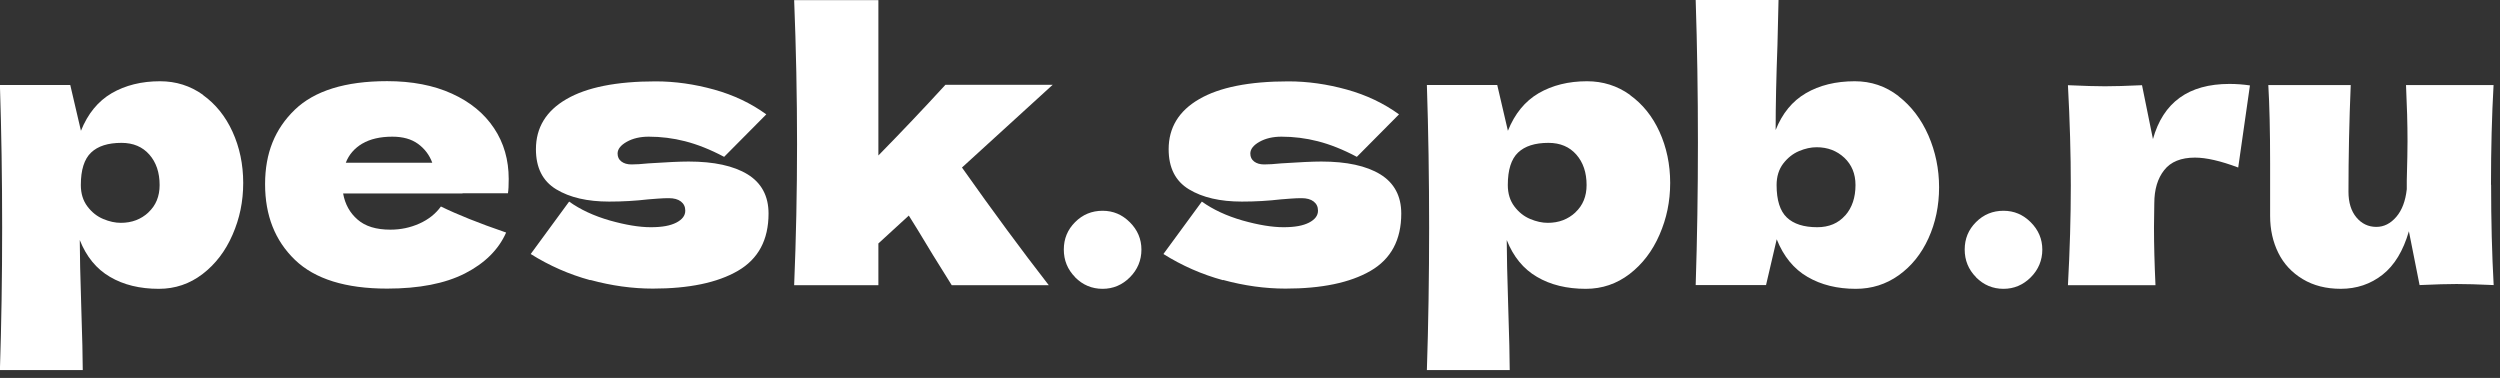<svg width="172" height="26" viewBox="0 0 172 26" fill="none" xmlns="http://www.w3.org/2000/svg">
<rect x="0" y="0" width="172" height="26" fill="#333333" stroke="none"/>
<path d="M13.956 6.531C14.83 7.155 15.513 8 15.998 9.065C16.483 10.13 16.733 11.306 16.733 12.584C16.733 13.862 16.49 15.03 15.998 16.154C15.513 17.27 14.823 18.174 13.941 18.85C13.06 19.526 12.054 19.871 10.93 19.871C9.623 19.871 8.499 19.599 7.566 19.048C6.634 18.505 5.943 17.66 5.488 16.514C5.488 17.469 5.525 19.011 5.591 21.127C5.657 23.177 5.694 24.624 5.694 25.461H-0.006C0.097 22.332 0.148 19.063 0.148 15.654C0.148 12.246 0.097 8.977 -0.006 5.847H4.834L5.569 8.999C6.039 7.824 6.744 6.964 7.684 6.413C8.624 5.869 9.733 5.59 11.011 5.59C12.105 5.59 13.09 5.899 13.964 6.523L13.956 6.531ZM10.21 14.611C10.725 14.134 10.982 13.509 10.982 12.731C10.982 11.871 10.747 11.173 10.277 10.637C9.807 10.101 9.168 9.829 8.36 9.829C7.434 9.829 6.736 10.049 6.266 10.497C5.796 10.945 5.561 11.688 5.561 12.731C5.561 13.318 5.716 13.81 6.017 14.207C6.318 14.604 6.678 14.89 7.104 15.067C7.522 15.243 7.926 15.331 8.316 15.331C9.072 15.331 9.704 15.089 10.218 14.611H10.21Z" fill="white"/>
<path d="M31.826 13.311H23.607C23.739 14.053 24.07 14.648 24.606 15.111C25.135 15.573 25.884 15.801 26.861 15.801C27.566 15.801 28.227 15.662 28.851 15.383C29.476 15.103 29.968 14.714 30.335 14.207C31.459 14.758 32.957 15.361 34.822 15.999C34.301 17.175 33.353 18.115 31.987 18.813C30.614 19.511 28.829 19.856 26.633 19.856C23.776 19.856 21.661 19.195 20.295 17.88C18.921 16.558 18.238 14.824 18.238 12.672C18.238 10.52 18.921 8.867 20.28 7.552C21.639 6.244 23.761 5.583 26.633 5.583C28.344 5.583 29.835 5.87 31.091 6.442C32.355 7.015 33.317 7.809 33.992 8.823C34.668 9.836 34.999 11.004 34.999 12.312C34.999 12.753 34.984 13.076 34.947 13.296H31.818L31.826 13.311ZM24.922 9.88C24.386 10.204 24.004 10.637 23.791 11.195H29.74C29.542 10.659 29.211 10.226 28.756 9.895C28.3 9.565 27.713 9.403 26.993 9.403C26.156 9.403 25.465 9.565 24.929 9.88H24.922Z" fill="white"/>
<path d="M40.61 19.276C39.156 18.879 37.79 18.277 36.512 17.476L39.156 13.869C39.927 14.42 40.86 14.854 41.954 15.169C43.048 15.478 43.989 15.632 44.774 15.632C45.56 15.632 46.111 15.529 46.53 15.316C46.941 15.103 47.147 14.832 47.147 14.494C47.147 14.222 47.044 14.016 46.846 13.862C46.647 13.708 46.368 13.634 46.016 13.634C45.795 13.634 45.553 13.642 45.274 13.664C44.995 13.685 44.774 13.7 44.605 13.715C43.731 13.818 42.835 13.869 41.91 13.869C40.412 13.869 39.2 13.59 38.267 13.024C37.334 12.459 36.872 11.54 36.872 10.262C36.872 8.786 37.569 7.632 38.965 6.824C40.36 6.009 42.409 5.598 45.112 5.598C46.442 5.598 47.778 5.789 49.13 6.163C50.481 6.538 51.678 7.111 52.721 7.868L49.82 10.791C48.865 10.284 47.969 9.932 47.139 9.719C46.309 9.506 45.472 9.403 44.635 9.403C44.047 9.403 43.541 9.52 43.122 9.755C42.703 9.991 42.49 10.262 42.49 10.563C42.49 10.799 42.578 10.982 42.755 11.114C42.931 11.247 43.159 11.313 43.445 11.313C43.731 11.313 44.128 11.291 44.627 11.239C45.854 11.159 46.772 11.114 47.374 11.114C49.122 11.114 50.474 11.408 51.436 11.996C52.391 12.584 52.876 13.487 52.876 14.692C52.876 16.506 52.17 17.821 50.76 18.637C49.35 19.452 47.396 19.856 44.914 19.856C43.504 19.856 42.072 19.658 40.617 19.261L40.61 19.276Z" fill="white"/>
<path d="M72.434 5.825L66.184 11.526C68.321 14.552 70.312 17.248 72.155 19.621H65.479L64.194 17.557C63.356 16.161 62.798 15.258 62.526 14.831L60.433 16.749V19.621H54.638C54.77 16.425 54.837 13.193 54.837 9.917C54.837 6.641 54.77 3.32 54.638 0.007H60.433V10.696C62.064 9.035 63.599 7.412 65.046 5.833H72.434V5.825Z" fill="white"/>
<path d="M73.969 19.07C73.448 18.541 73.19 17.91 73.19 17.168C73.19 16.426 73.448 15.801 73.969 15.28C74.49 14.758 75.122 14.501 75.856 14.501C76.591 14.501 77.208 14.765 77.737 15.294C78.266 15.823 78.53 16.448 78.53 17.175C78.53 17.902 78.266 18.549 77.737 19.078C77.208 19.606 76.584 19.871 75.856 19.871C75.129 19.871 74.49 19.606 73.969 19.078V19.07Z" fill="white"/>
<path d="M84.141 19.276C82.687 18.879 81.321 18.277 80.043 17.476L82.687 13.869C83.458 14.42 84.391 14.854 85.485 15.169C86.58 15.478 87.52 15.632 88.306 15.632C89.091 15.632 89.642 15.529 90.061 15.316C90.472 15.103 90.678 14.832 90.678 14.494C90.678 14.222 90.575 14.016 90.377 13.862C90.178 13.708 89.899 13.634 89.547 13.634C89.326 13.634 89.084 13.642 88.805 13.664C88.526 13.685 88.306 13.7 88.137 13.715C87.263 13.818 86.367 13.869 85.441 13.869C83.943 13.869 82.731 13.59 81.798 13.024C80.866 12.459 80.403 11.54 80.403 10.262C80.403 8.786 81.101 7.632 82.496 6.824C83.891 6.009 85.941 5.598 88.644 5.598C89.973 5.598 91.31 5.789 92.661 6.163C94.012 6.538 95.21 7.111 96.252 7.868L93.351 10.791C92.397 10.284 91.501 9.932 90.671 9.719C89.841 9.506 89.003 9.403 88.166 9.403C87.579 9.403 87.072 9.52 86.653 9.755C86.234 9.991 86.022 10.262 86.022 10.563C86.022 10.799 86.11 10.982 86.286 11.114C86.462 11.247 86.69 11.313 86.976 11.313C87.263 11.313 87.659 11.291 88.159 11.239C89.385 11.159 90.303 11.114 90.906 11.114C92.654 11.114 94.005 11.408 94.967 11.996C95.922 12.584 96.407 13.487 96.407 14.692C96.407 16.506 95.702 17.821 94.291 18.637C92.881 19.452 90.928 19.856 88.445 19.856C87.035 19.856 85.603 19.658 84.149 19.261L84.141 19.276Z" fill="white"/>
<path d="M112.132 6.531C113.006 7.155 113.689 8 114.173 9.065C114.658 10.13 114.908 11.306 114.908 12.584C114.908 13.862 114.665 15.03 114.173 16.154C113.689 17.27 112.998 18.174 112.117 18.85C111.235 19.526 110.229 19.871 109.106 19.871C107.798 19.871 106.674 19.599 105.742 19.048C104.809 18.505 104.119 17.66 103.663 16.514C103.663 17.469 103.7 19.011 103.766 21.127C103.832 23.177 103.869 24.624 103.869 25.461H98.169C98.272 22.332 98.324 19.063 98.324 15.654C98.324 12.246 98.272 8.977 98.169 5.847H103.01L103.744 8.999C104.214 7.824 104.919 6.964 105.859 6.413C106.799 5.869 107.908 5.59 109.186 5.59C110.281 5.59 111.265 5.899 112.139 6.523L112.132 6.531ZM108.386 14.611C108.9 14.134 109.157 13.509 109.157 12.731C109.157 11.871 108.922 11.173 108.452 10.637C107.982 10.101 107.343 9.829 106.535 9.829C105.61 9.829 104.912 10.049 104.442 10.497C103.972 10.945 103.737 11.688 103.737 12.731C103.737 13.318 103.891 13.81 104.192 14.207C104.493 14.604 104.853 14.89 105.279 15.067C105.698 15.243 106.102 15.331 106.491 15.331C107.247 15.331 107.879 15.089 108.393 14.611H108.386Z" fill="white"/>
<path d="M130.618 6.619C131.499 7.302 132.182 8.198 132.674 9.315C133.159 10.431 133.409 11.621 133.409 12.885C133.409 14.148 133.166 15.331 132.674 16.404C132.19 17.469 131.507 18.313 130.633 18.938C129.758 19.562 128.774 19.871 127.68 19.871C126.402 19.871 125.293 19.599 124.353 19.048C123.413 18.504 122.708 17.638 122.238 16.462L121.503 19.614H116.663C116.766 16.455 116.817 13.186 116.817 9.807C116.817 6.428 116.766 3.129 116.663 0H122.363L122.289 3.1C122.208 5.282 122.164 7.236 122.164 8.947C122.62 7.801 123.31 6.957 124.243 6.413C125.175 5.869 126.299 5.59 127.607 5.59C128.73 5.59 129.736 5.928 130.618 6.611V6.619ZM126.953 14.824C127.423 14.288 127.658 13.59 127.658 12.73C127.658 11.959 127.401 11.335 126.887 10.85C126.373 10.373 125.741 10.13 124.985 10.13C124.595 10.13 124.191 10.218 123.773 10.395C123.354 10.571 122.994 10.857 122.686 11.254C122.385 11.651 122.23 12.143 122.23 12.73C122.23 13.774 122.465 14.516 122.935 14.964C123.405 15.412 124.103 15.632 125.029 15.632C125.836 15.632 126.475 15.36 126.946 14.824H126.953Z" fill="white"/>
<path d="M135.95 19.07C135.428 18.541 135.171 17.91 135.171 17.168C135.171 16.426 135.428 15.801 135.95 15.28C136.471 14.758 137.103 14.501 137.837 14.501C138.572 14.501 139.189 14.765 139.718 15.294C140.246 15.823 140.511 16.448 140.511 17.175C140.511 17.902 140.246 18.549 139.718 19.078C139.189 19.606 138.565 19.871 137.837 19.871C137.11 19.871 136.471 19.606 135.95 19.078V19.07Z" fill="white"/>
<path d="M148.12 9.579C148.825 7.037 150.581 5.774 153.386 5.774C153.871 5.774 154.341 5.811 154.796 5.877L153.989 11.526C152.777 11.07 151.785 10.843 151.014 10.843C150.059 10.843 149.347 11.129 148.899 11.702C148.443 12.275 148.216 13.039 148.216 13.994V13.972L148.194 15.639C148.194 16.83 148.23 18.159 148.297 19.621H142.274C142.406 17.204 142.472 14.912 142.472 12.767C142.472 10.622 142.406 8.316 142.274 5.862C143.383 5.913 144.235 5.936 144.823 5.936C145.447 5.936 146.291 5.913 147.371 5.862L148.128 9.594L148.12 9.579Z" fill="white"/>
<path d="M171.388 12.708C171.388 15.177 171.447 17.483 171.564 19.613C170.492 19.562 169.64 19.54 169.015 19.54C168.428 19.54 167.576 19.562 166.467 19.613L165.732 15.911C165.343 17.255 164.741 18.254 163.918 18.901C163.096 19.547 162.134 19.87 161.047 19.87C160.04 19.87 159.166 19.65 158.425 19.202C157.683 18.754 157.125 18.159 156.75 17.402C156.375 16.646 156.184 15.801 156.184 14.853V11.224C156.184 8.991 156.14 7.199 156.06 5.854H161.73C161.627 8.323 161.575 10.769 161.575 13.193C161.575 13.935 161.759 14.523 162.119 14.956C162.479 15.389 162.941 15.61 163.492 15.61C164.014 15.61 164.469 15.382 164.866 14.919C165.262 14.457 165.497 13.825 165.586 13.017V12.437C165.622 11.121 165.637 10.218 165.637 9.711C165.637 8.55 165.6 7.265 165.534 5.854H171.557C171.439 7.97 171.38 10.255 171.38 12.708H171.388Z" fill="white"/>
</svg>
